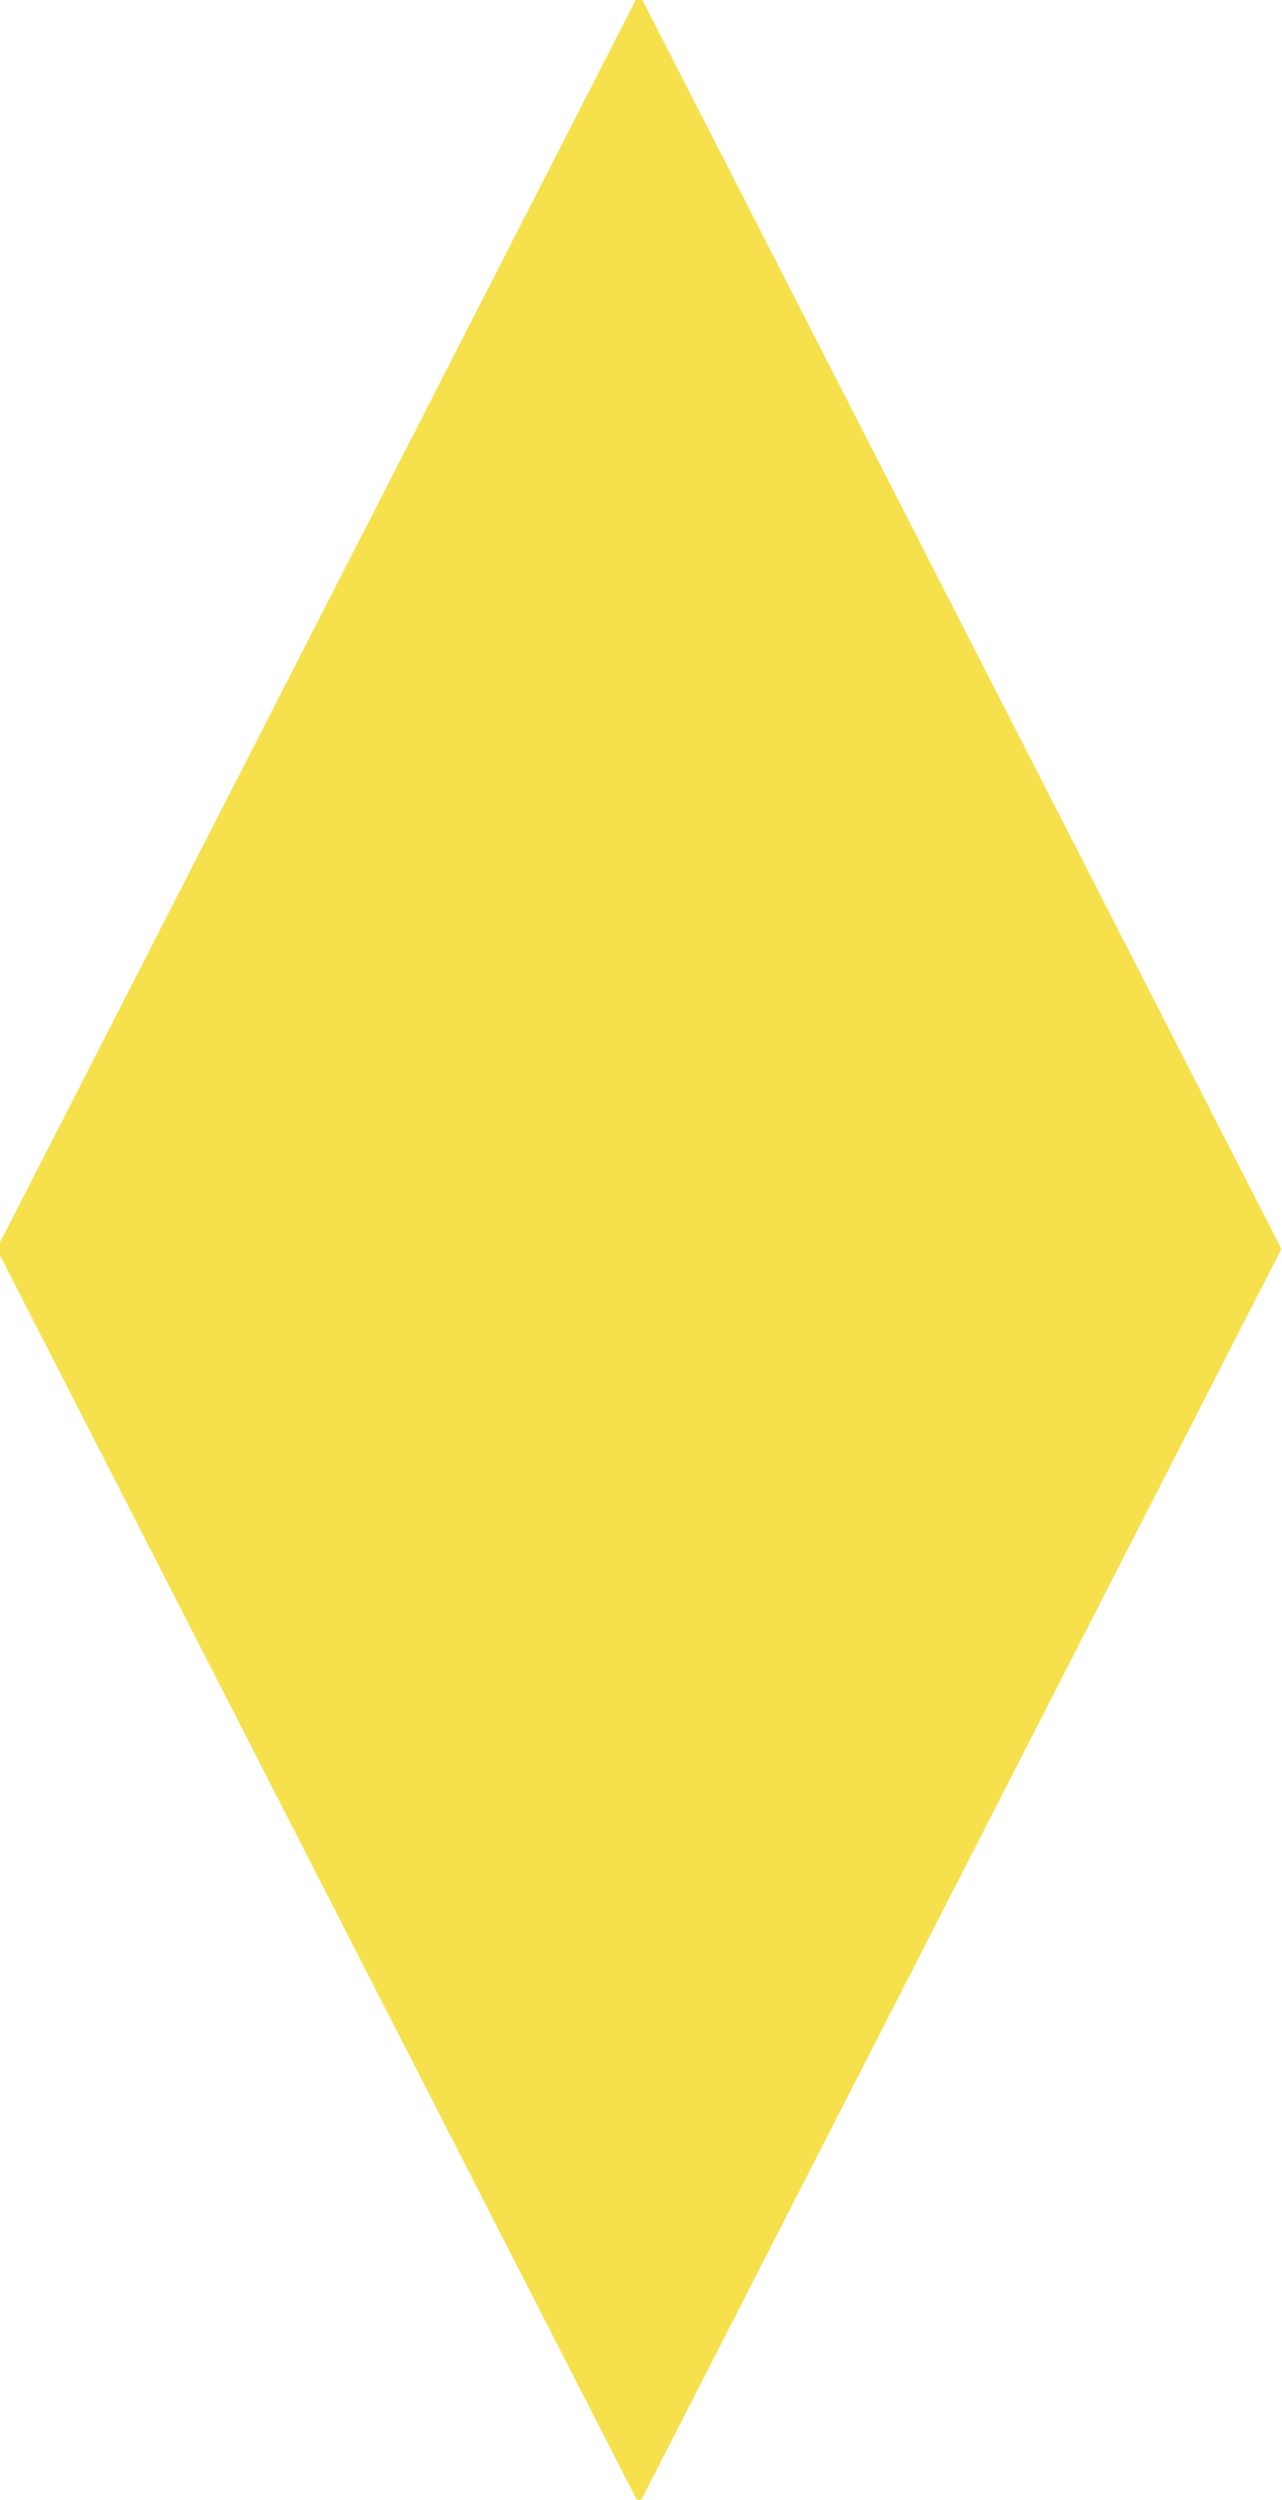 <svg width="100%" height="100%" viewBox="0 0 178 347" version="1.1" xmlns="http://www.w3.org/2000/svg" xmlns:xlink="http://www.w3.org/1999/xlink" xml:space="preserve" xmlnsSerif="http://www.serif.com/" style="fill-rule:evenodd;clip-rule:evenodd;stroke-linejoin:round;stroke-miterlimit:2;"><path d="M89.094,-0.186c-0.07,-0.137 -0.21,-0.223 -0.364,-0.223c-0.153,0 -0.294,0.086 -0.364,0.223l-88.73,173.362c-0.06,0.117 -0.06,0.255 -0,0.372l88.73,173.362c0.07,0.137 0.211,0.223 0.364,0.223c0.154,-0 0.294,-0.086 0.364,-0.223l88.73,-173.362c0.06,-0.117 0.06,-0.255 0,-0.372l-88.73,-173.362Z" style="fill:#f6e14c;"/></svg>